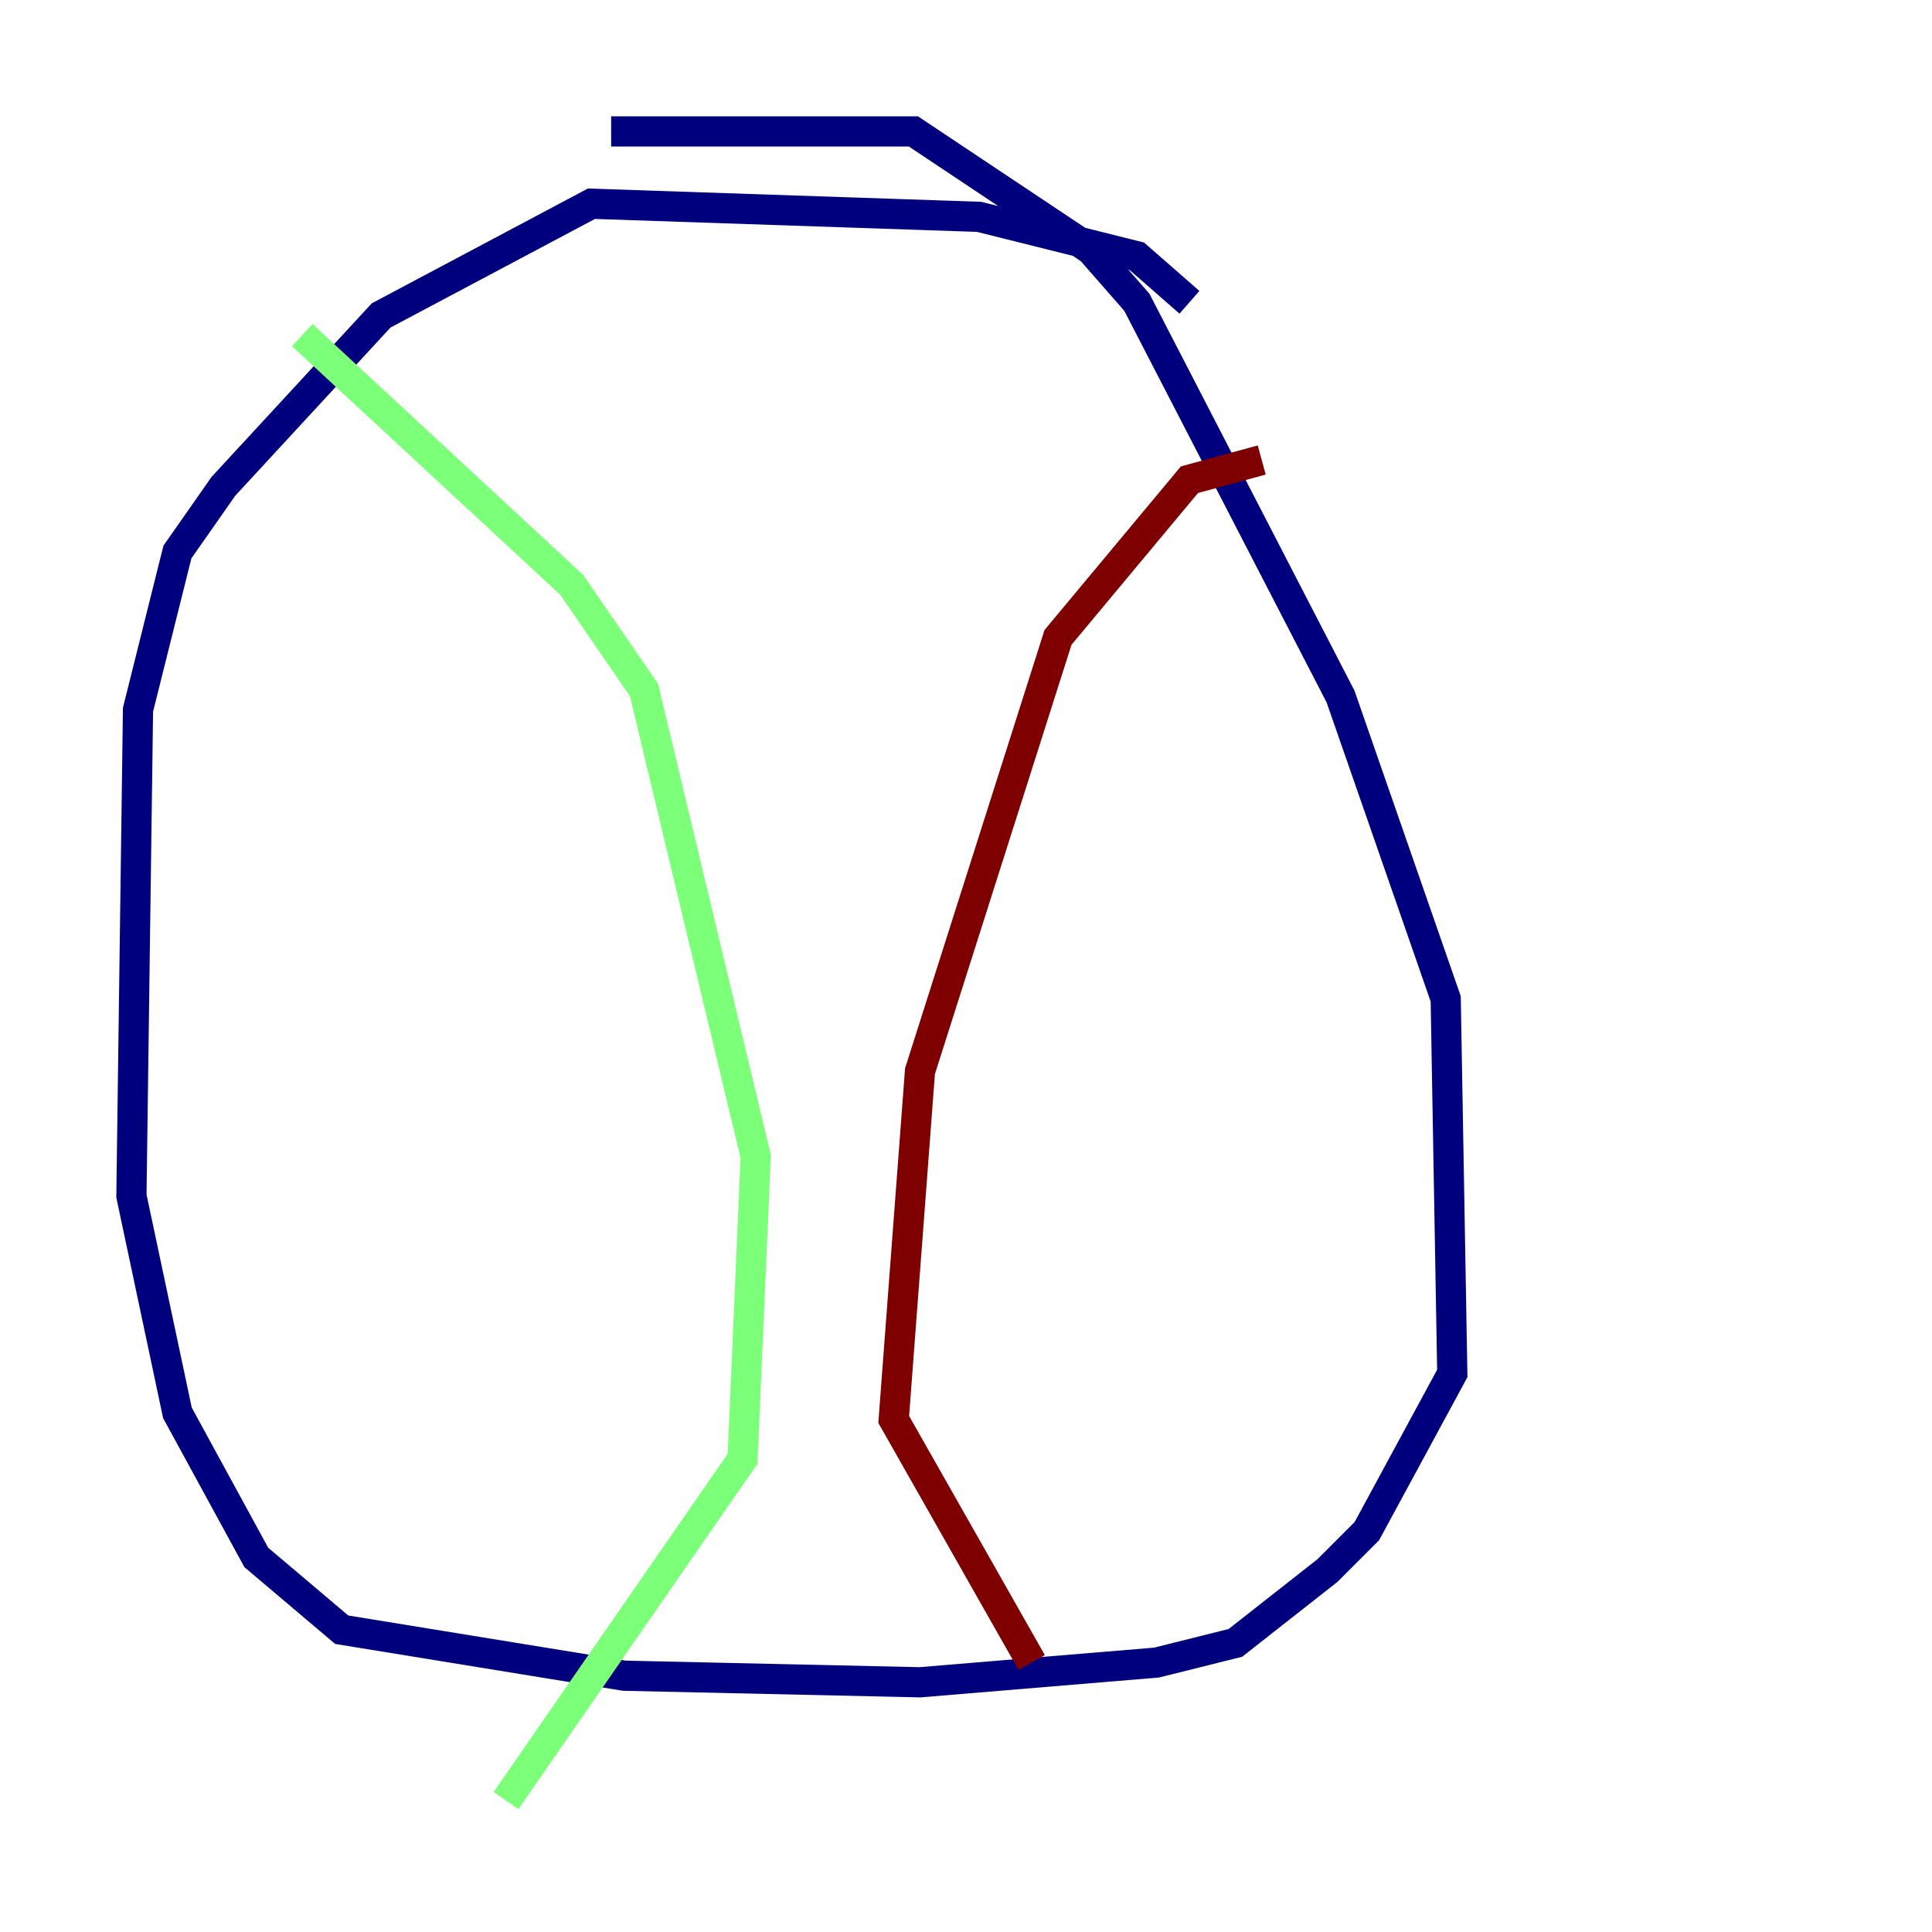 <?xml version="1.0" encoding="utf-8" ?>
<svg baseProfile="tiny" height="128" version="1.2" viewBox="0,0,128,128" width="128" xmlns="http://www.w3.org/2000/svg" xmlns:ev="http://www.w3.org/2001/xml-events" xmlns:xlink="http://www.w3.org/1999/xlink"><defs /><polyline fill="none" points="78.803,20.027 75.32,16.98 64.871,14.367 39.184,13.497 25.252,20.898 14.803,32.218 11.755,36.571 9.143,47.02 8.707,79.238 11.755,93.605 16.98,103.184 22.64,107.973 41.361,111.02 60.952,111.456 76.626,110.15 81.85,108.844 87.946,104.054 90.558,101.442 96.218,90.993 95.782,66.177 88.816,46.15 75.32,20.027 72.272,16.544 60.517,8.707 40.49,8.707" stroke="#00007f" stroke-width="2" /><polyline fill="none" points="20.027,22.204 37.878,38.748 42.667,45.714 50.068,76.626 49.197,96.653 33.524,119.293" stroke="#7cff79" stroke-width="2" /><polyline fill="none" points="83.592,30.476 78.803,31.782 70.095,42.231 60.952,70.966 59.211,94.041 68.354,110.15" stroke="#7f0000" stroke-width="2" /></svg>